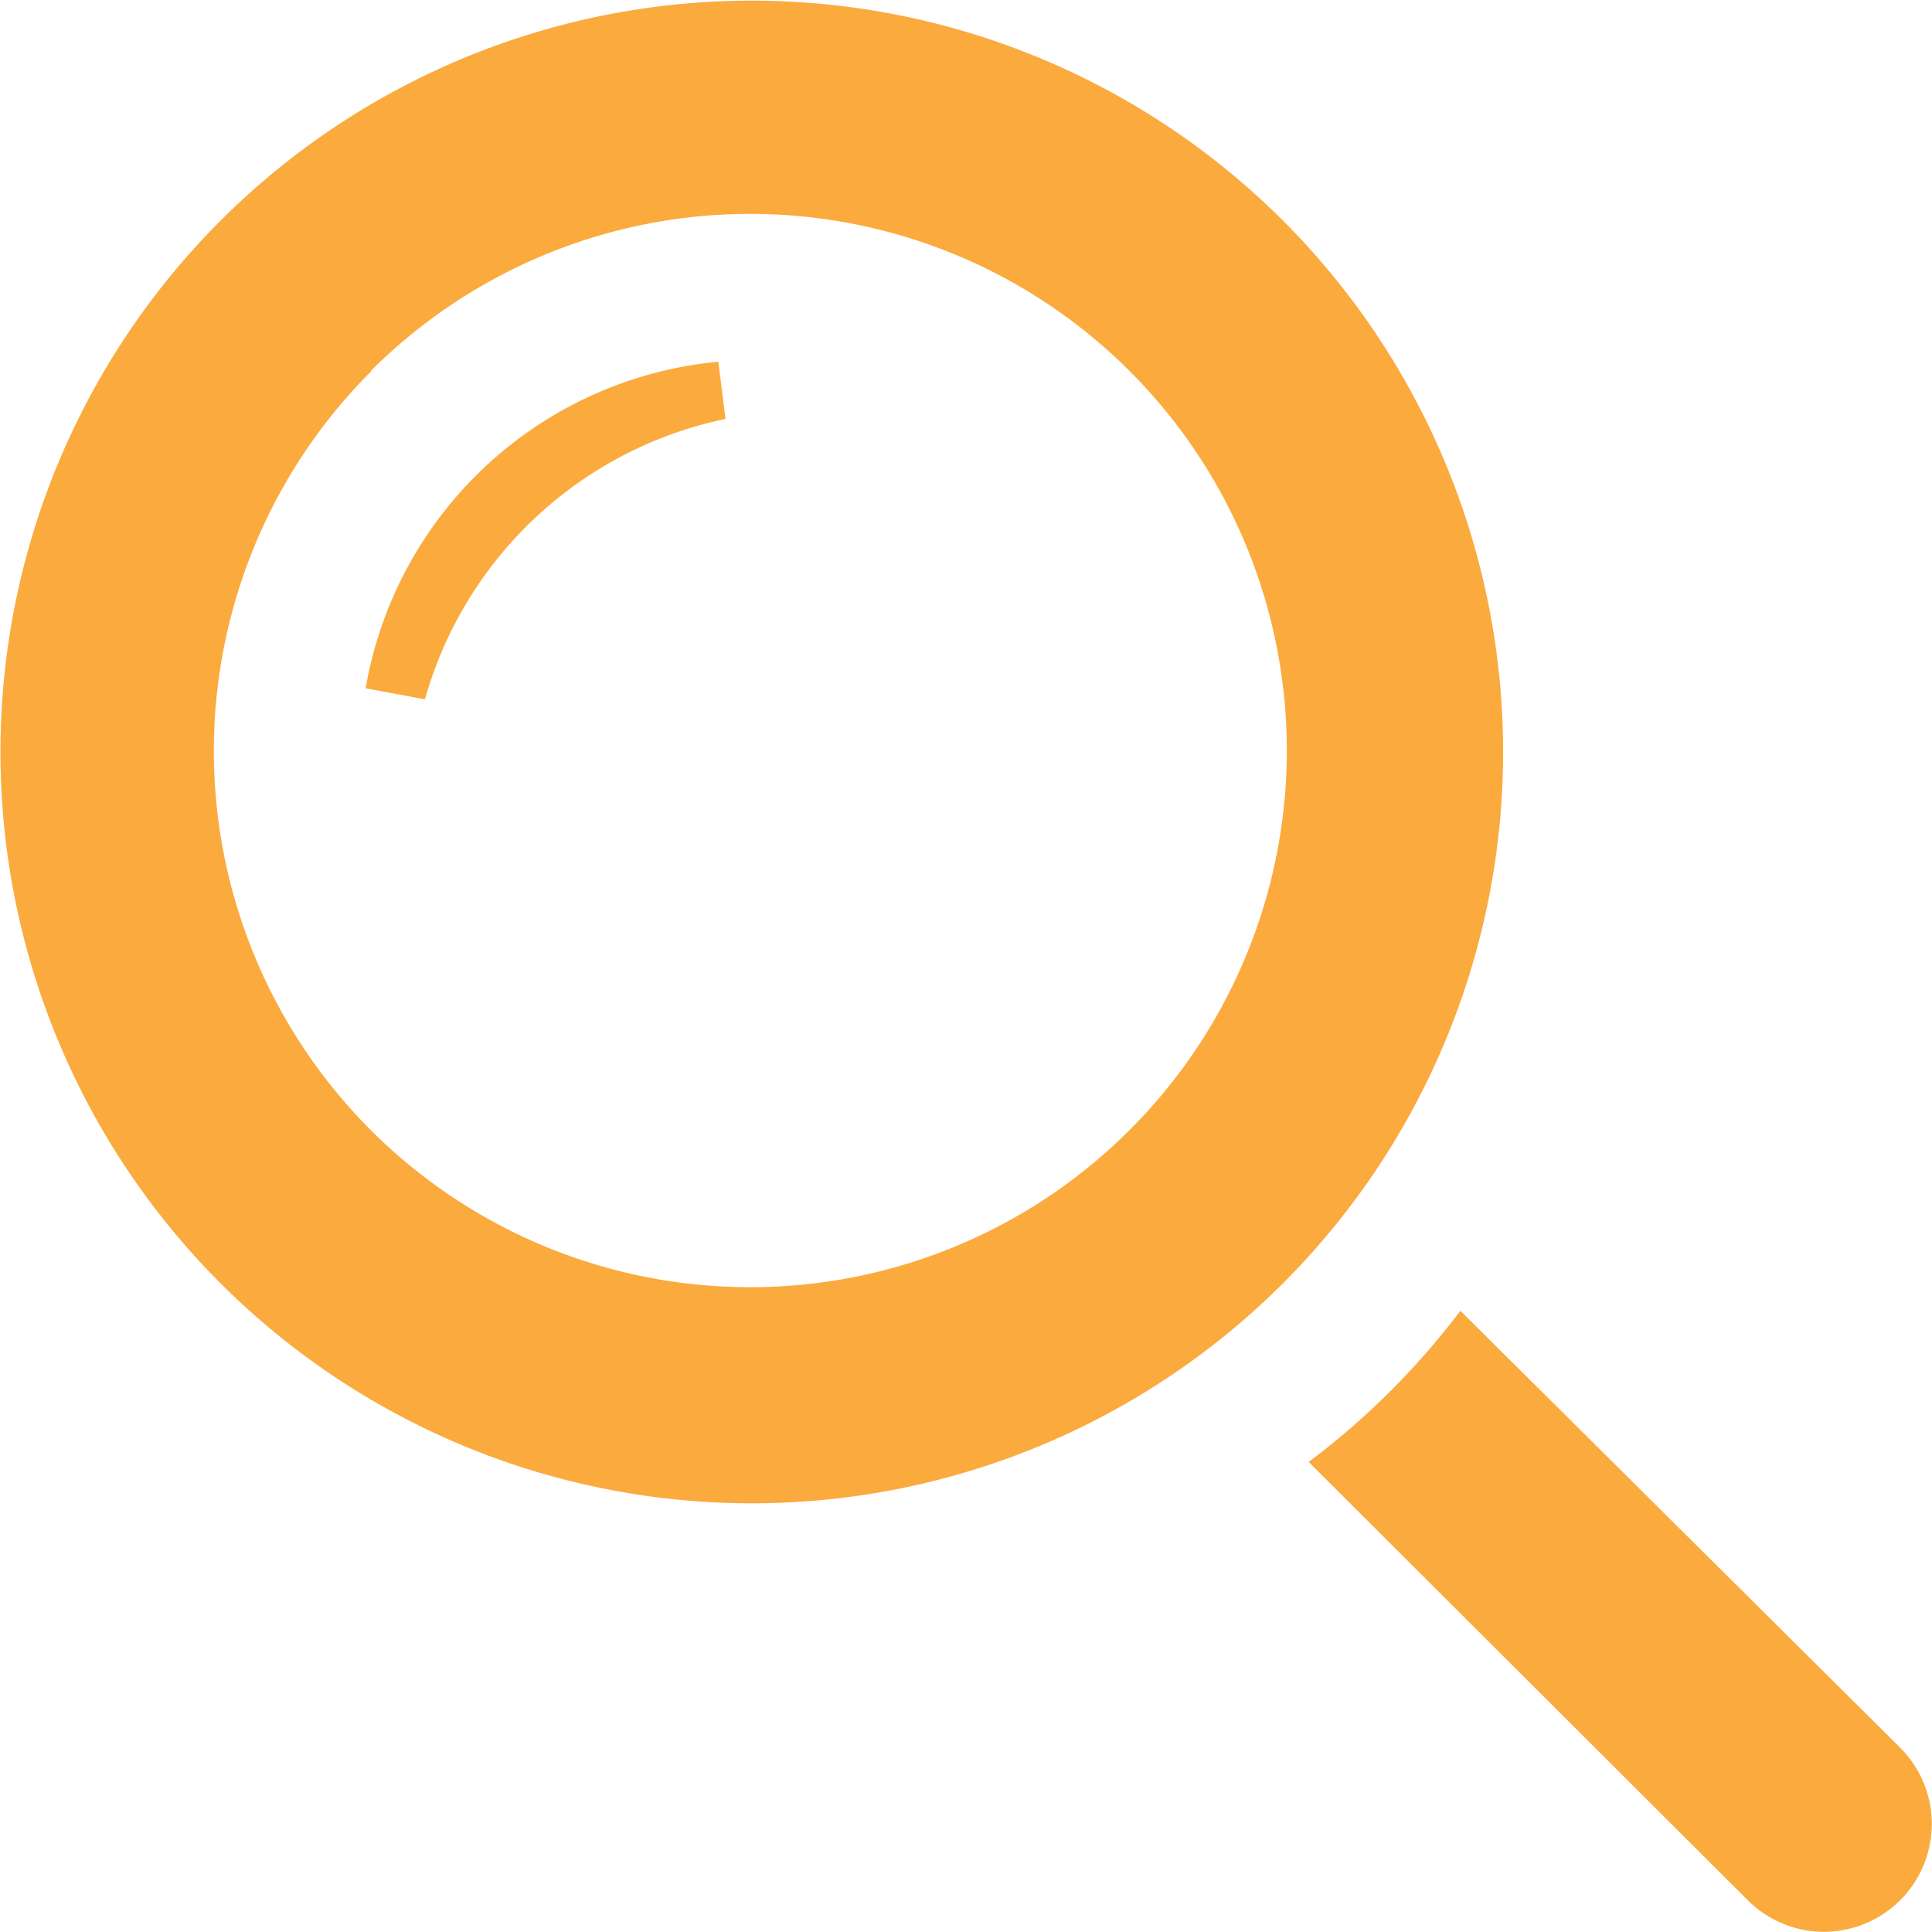 <svg xmlns="http://www.w3.org/2000/svg" width="27" height="27" viewBox="0 0 27 27">
<defs>
    <style>
      .cls-1 {
        fill: #fbaa3e;
        fill-rule: evenodd;
      }
    </style>
  </defs>
  <path id="search_copy" data-name="search copy" class="cls-1" d="M38.083,15.083a10.5,10.5,0,1,1,0,14.852A10.5,10.5,0,0,1,38.083,15.083Zm2.1,2.1a7.5,7.5,0,1,1,0,10.612A7.5,7.5,0,0,1,40.188,17.188ZM59.409,38.54a1.507,1.507,0,1,0,2.131-2.131l-6.131-6.091a10.677,10.677,0,0,1-2.12,2.113ZM40.11,21.619a5.527,5.527,0,0,1,4.929-4.564l0.1,0.8a5.532,5.532,0,0,0-4.2,3.918Z" transform="translate(-35 -12)"/>
</svg>

